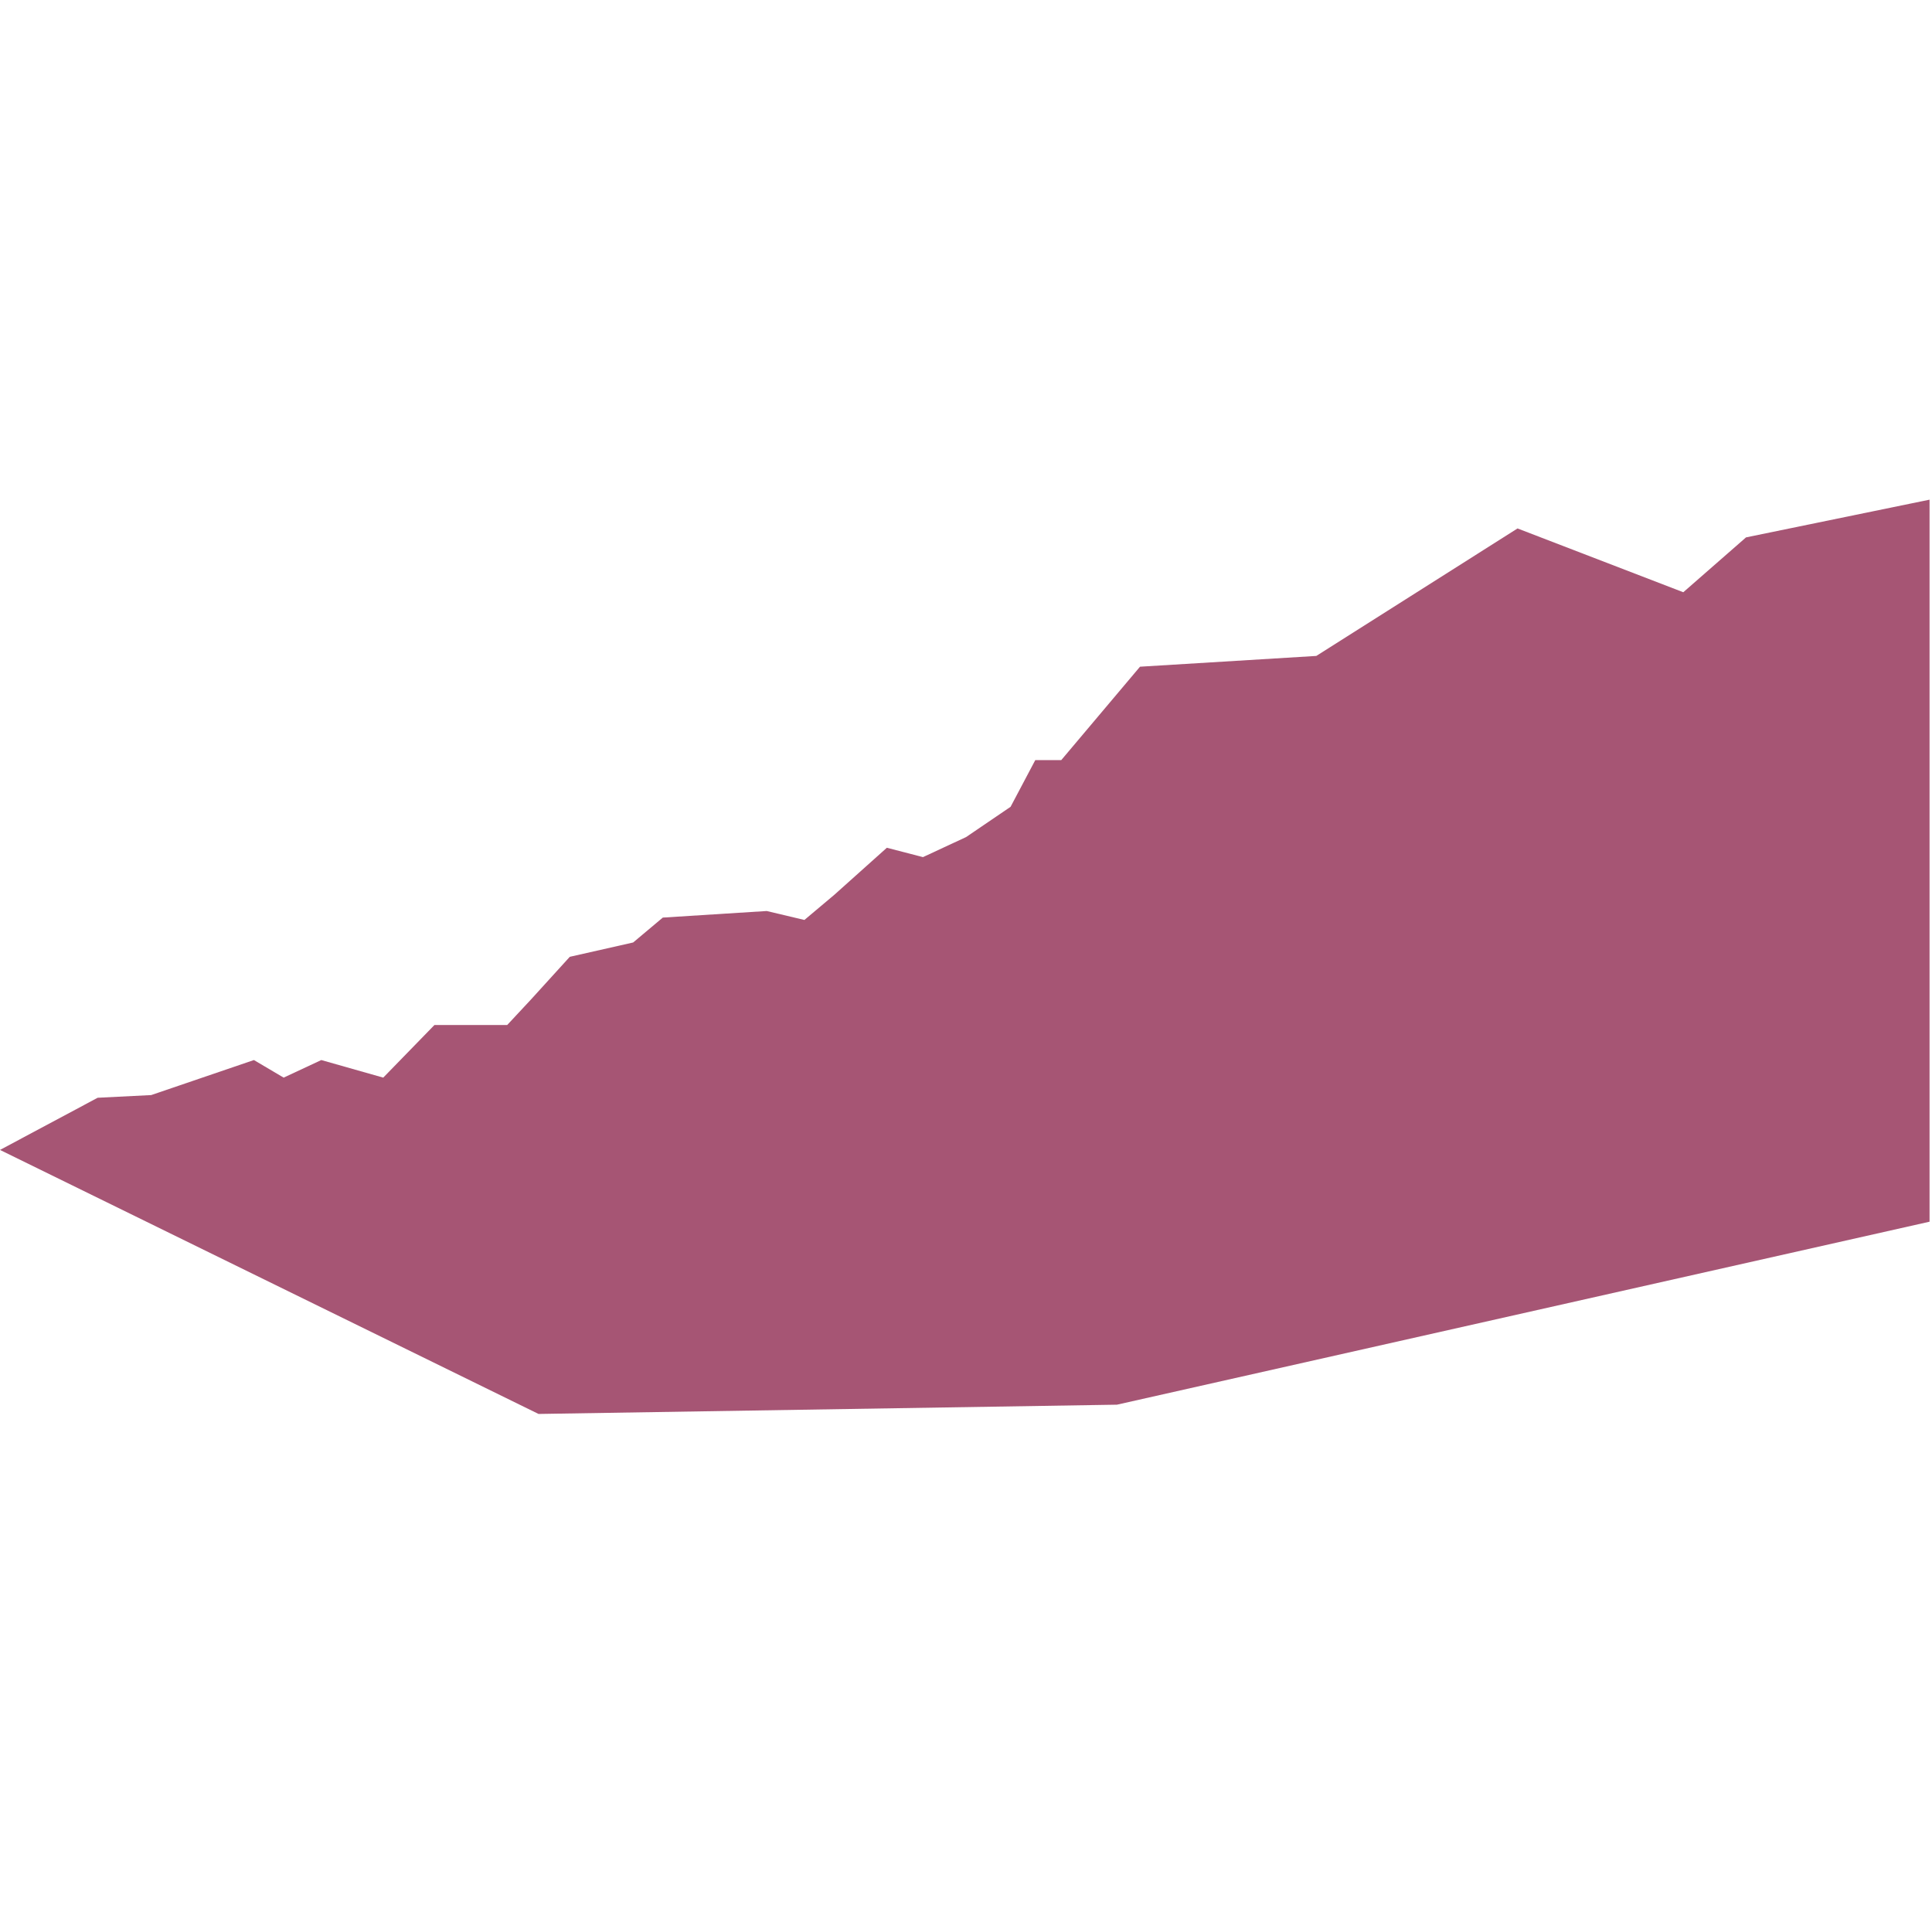 <svg width="353" height="350" viewBox="0 0 253 120" fill="none" xmlns="http://www.w3.org/2000/svg">
<path d="M19.801 77.96L33.25 73.374L37.145 75.675L42.071 73.374L50.186 75.675L56.889 68.789H66.416L69.507 65.473L74.615 59.857L82.914 57.98L86.795 54.721L100.4 53.86L105.339 55.031L109.249 51.743L116.136 45.577L120.864 46.804L126.509 44.18L132.338 40.215L135.57 34.105H138.971L149.287 21.871L172.376 20.46L198.725 3.768L220.431 12.121L228.645 4.939L252.679 0V94.54L146.267 118.5L70.523 119.713L0 85.143L12.786 78.313L19.801 77.96Z" fill="#A65574"/>
</svg>

